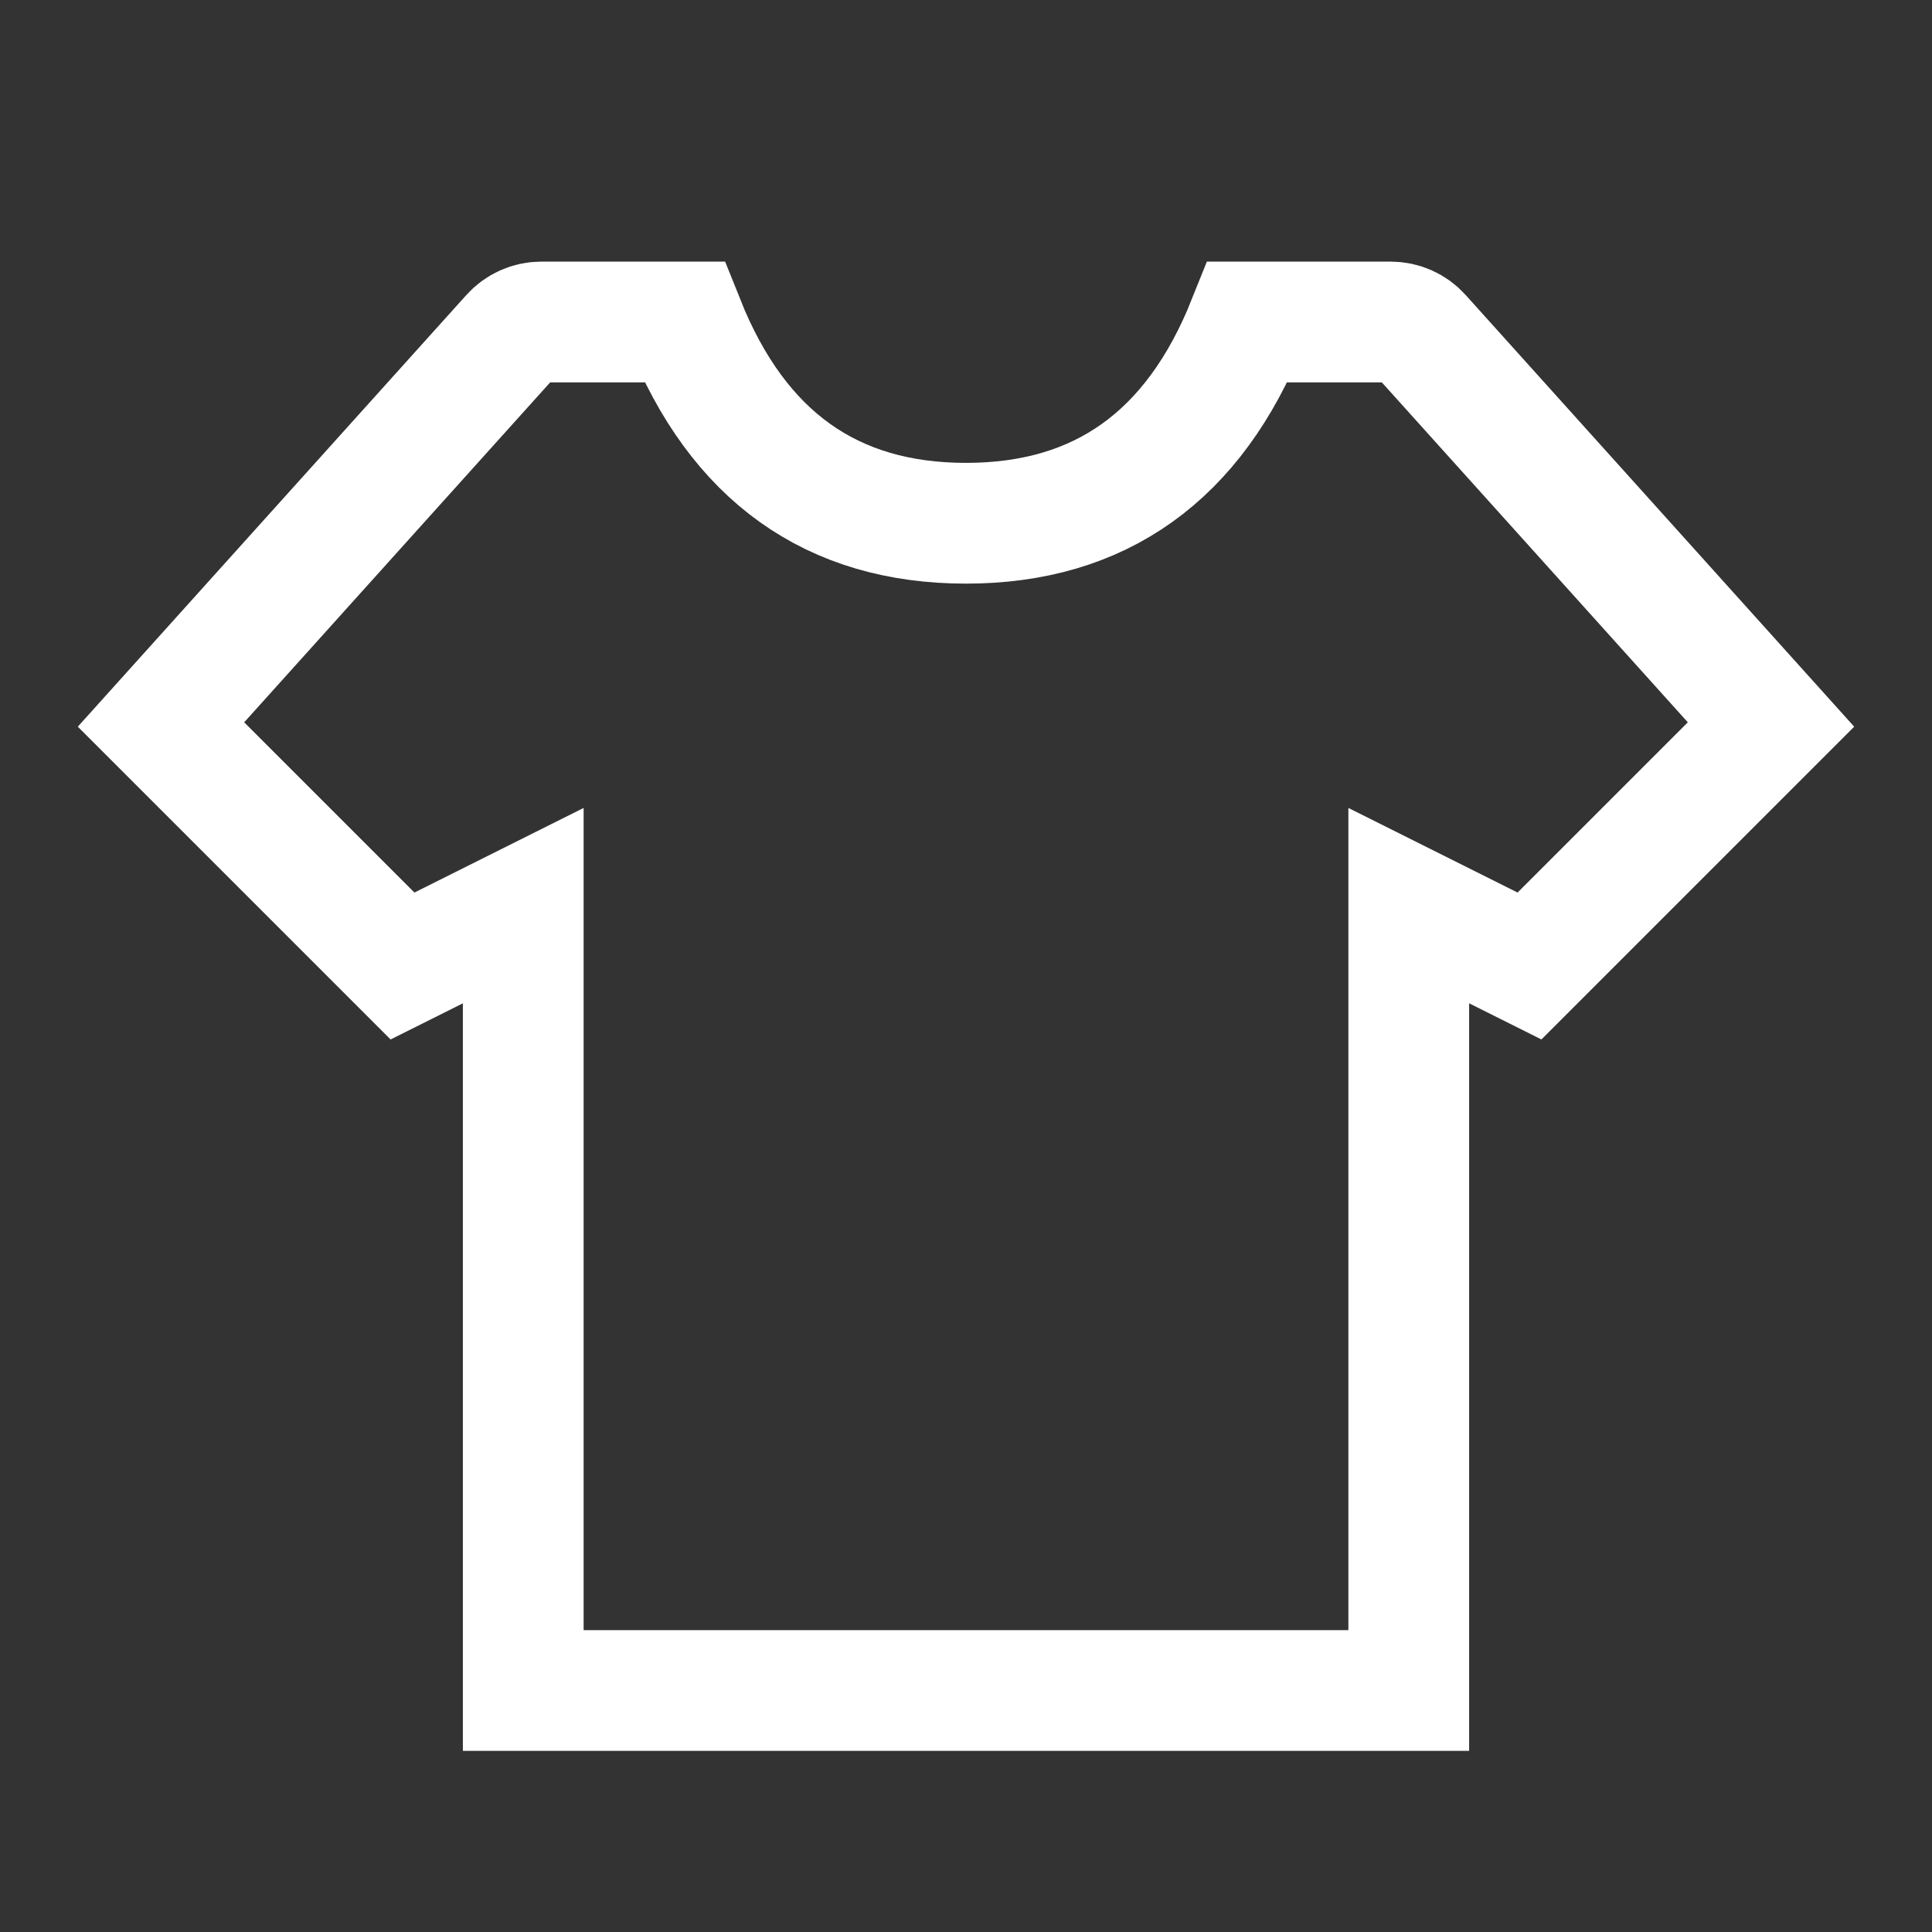 <svg height="24" viewBox="0 0 24 24" width="24" xmlns="http://www.w3.org/2000/svg"><rect x="0" y="0" width="24" height="24" fill="#333333" stroke="none"/><path d="m8.5 4c.667 1.667 1.833 2.5 3.5 2.5s2.833-.833 3.5-2.5h1.777c.142 0 .277.06.372.166l4.351 4.834-3 3-1.5-.75v9.75h-11v-9.75l-1.5.75-3-3 4.351-4.834c.095-.105.23-.166.372-.166z" fill="none" stroke="#fff" stroke-width="1.5"/></svg>